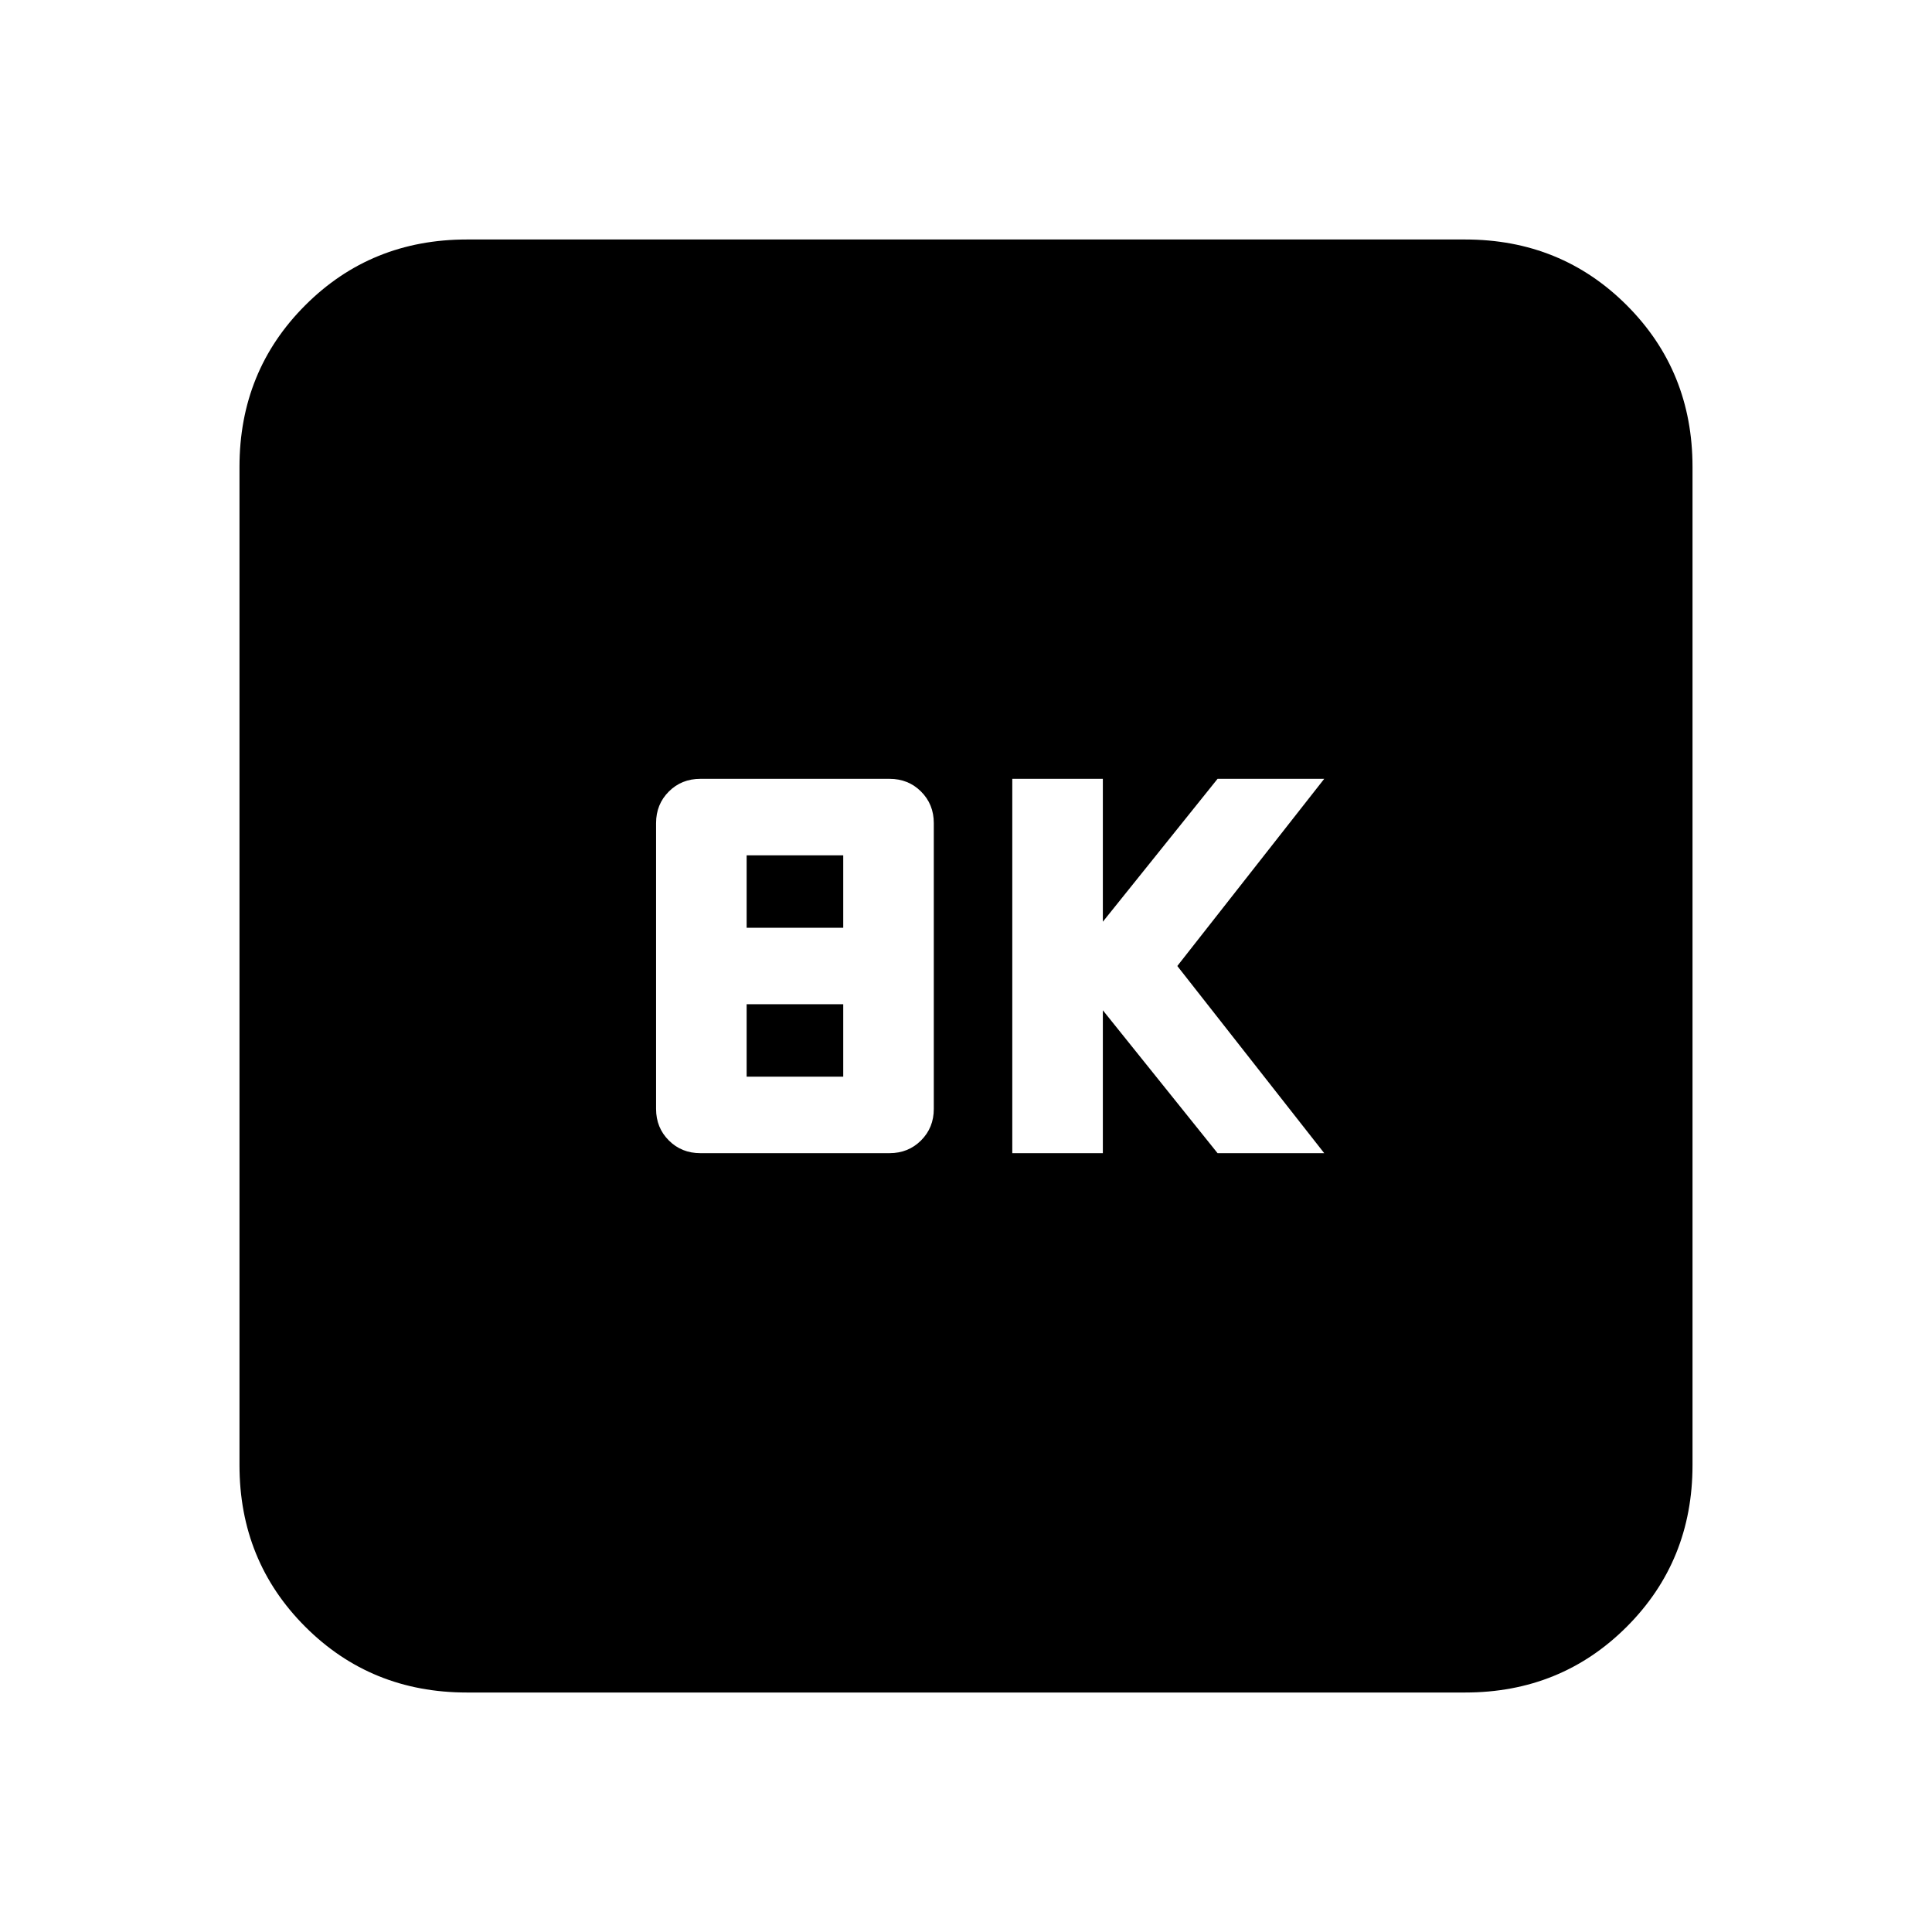 <svg xmlns="http://www.w3.org/2000/svg" height="20" viewBox="0 -960 960 960" width="20"><path d="M503-387h45v-71l57 71h53l-73-93 73-93h-53l-57 71v-71h-45v186Zm-155 0h94q9.35 0 15.67-6.33Q464-399.65 464-409v-142q0-9.35-6.33-15.68Q451.35-573 442-573h-94q-9.35 0-15.67 6.32Q326-560.35 326-551v142q0 9.35 6.33 15.67Q338.65-387 348-387Zm23-112v-36h48v36h-48Zm0 74v-36h48v36h-48ZM232-119q-47.64 0-80.32-32.68Q119-184.36 119-232v-496q0-47.64 32.68-80.32Q184.36-841 232-841h496q47.64 0 80.32 32.68Q841-775.64 841-728v496q0 47.64-32.68 80.32Q775.64-119 728-119H232Z"/></svg>